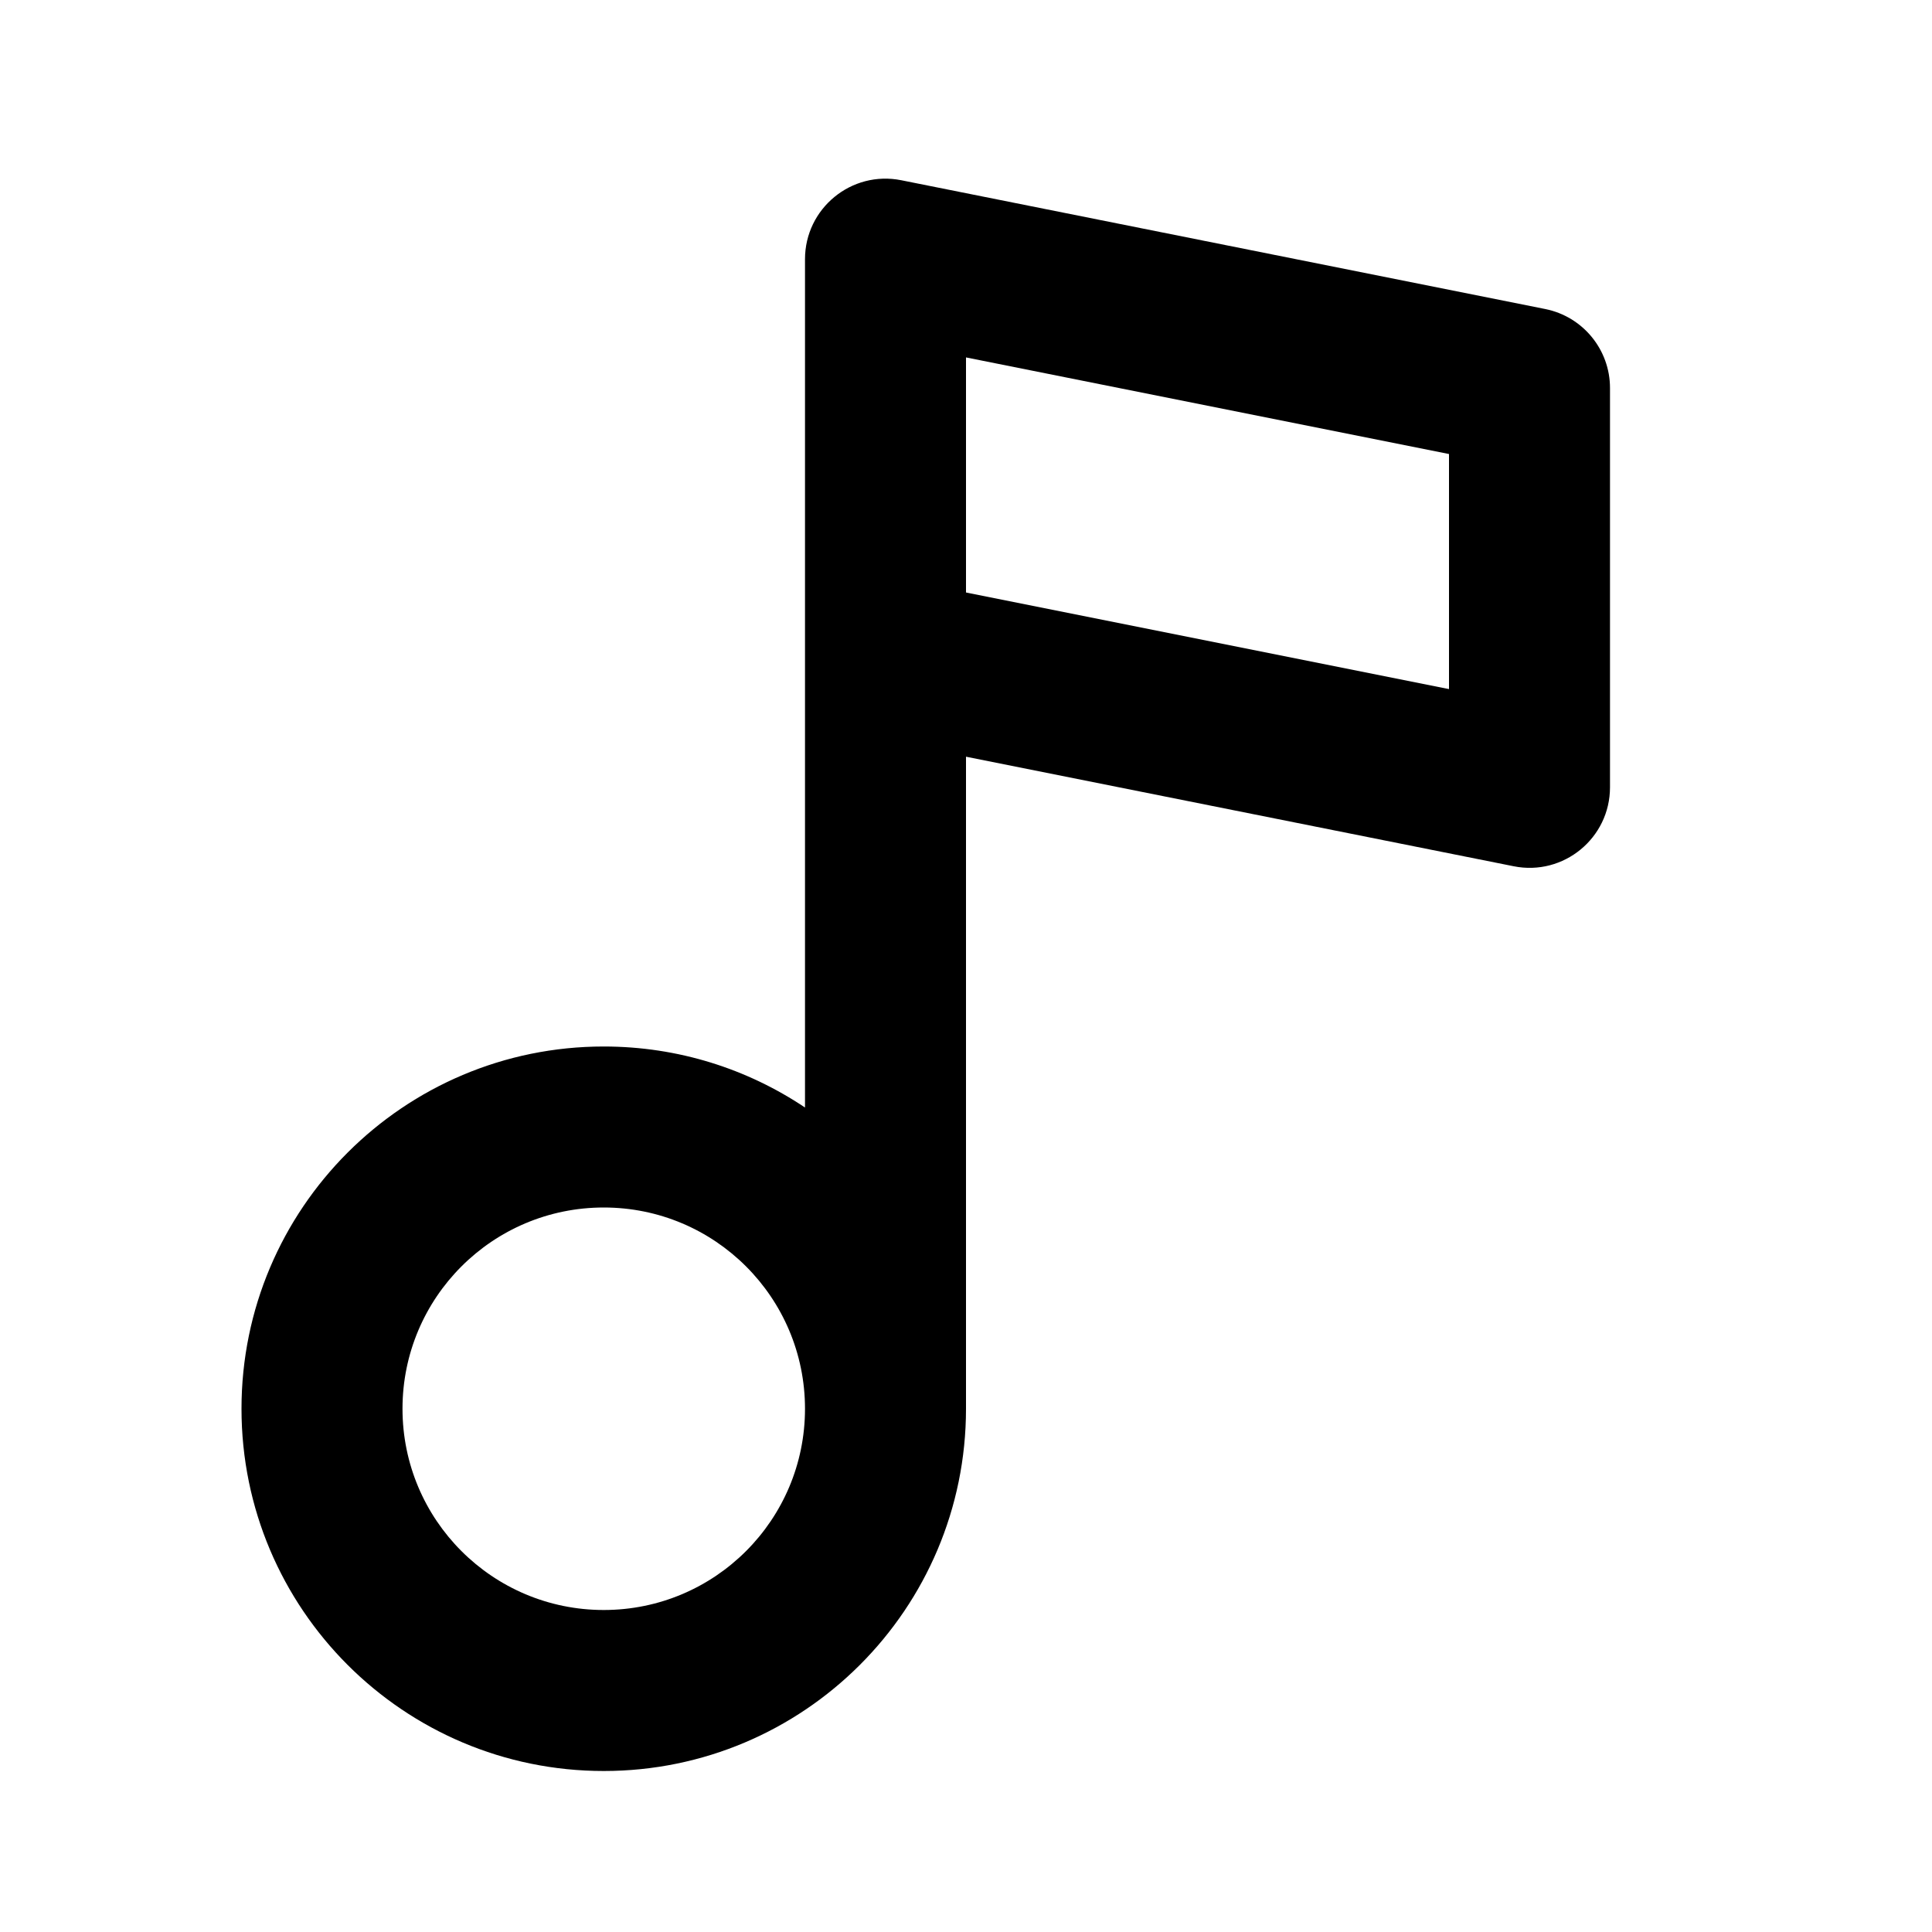 <svg width="24" height="24" viewBox="0 0 24 24" fill="currentColor" xmlns="http://www.w3.org/2000/svg">
<path fill-rule="evenodd" clip-rule="evenodd" d="M10 3.22C10 2.589 10.577 2.115 11.196 2.239L19.196 3.839C19.663 3.933 20 4.343 20 4.82V9.78C20 10.411 19.423 10.885 18.804 10.761L12 9.4V17.5C12 19.985 9.985 22 7.5 22C5.015 22 3 19.985 3 17.5C3 15.015 5.015 13 7.5 13C8.425 13 9.285 13.279 10 13.758V3.22ZM18 8.56L12 7.36V4.44L18 5.64V8.56ZM10 17.5C10 16.119 8.881 15 7.5 15C6.119 15 5 16.119 5 17.5C5 18.881 6.119 20 7.5 20C8.881 20 10 18.881 10 17.5Z" fill="currentColor"/>
</svg>
